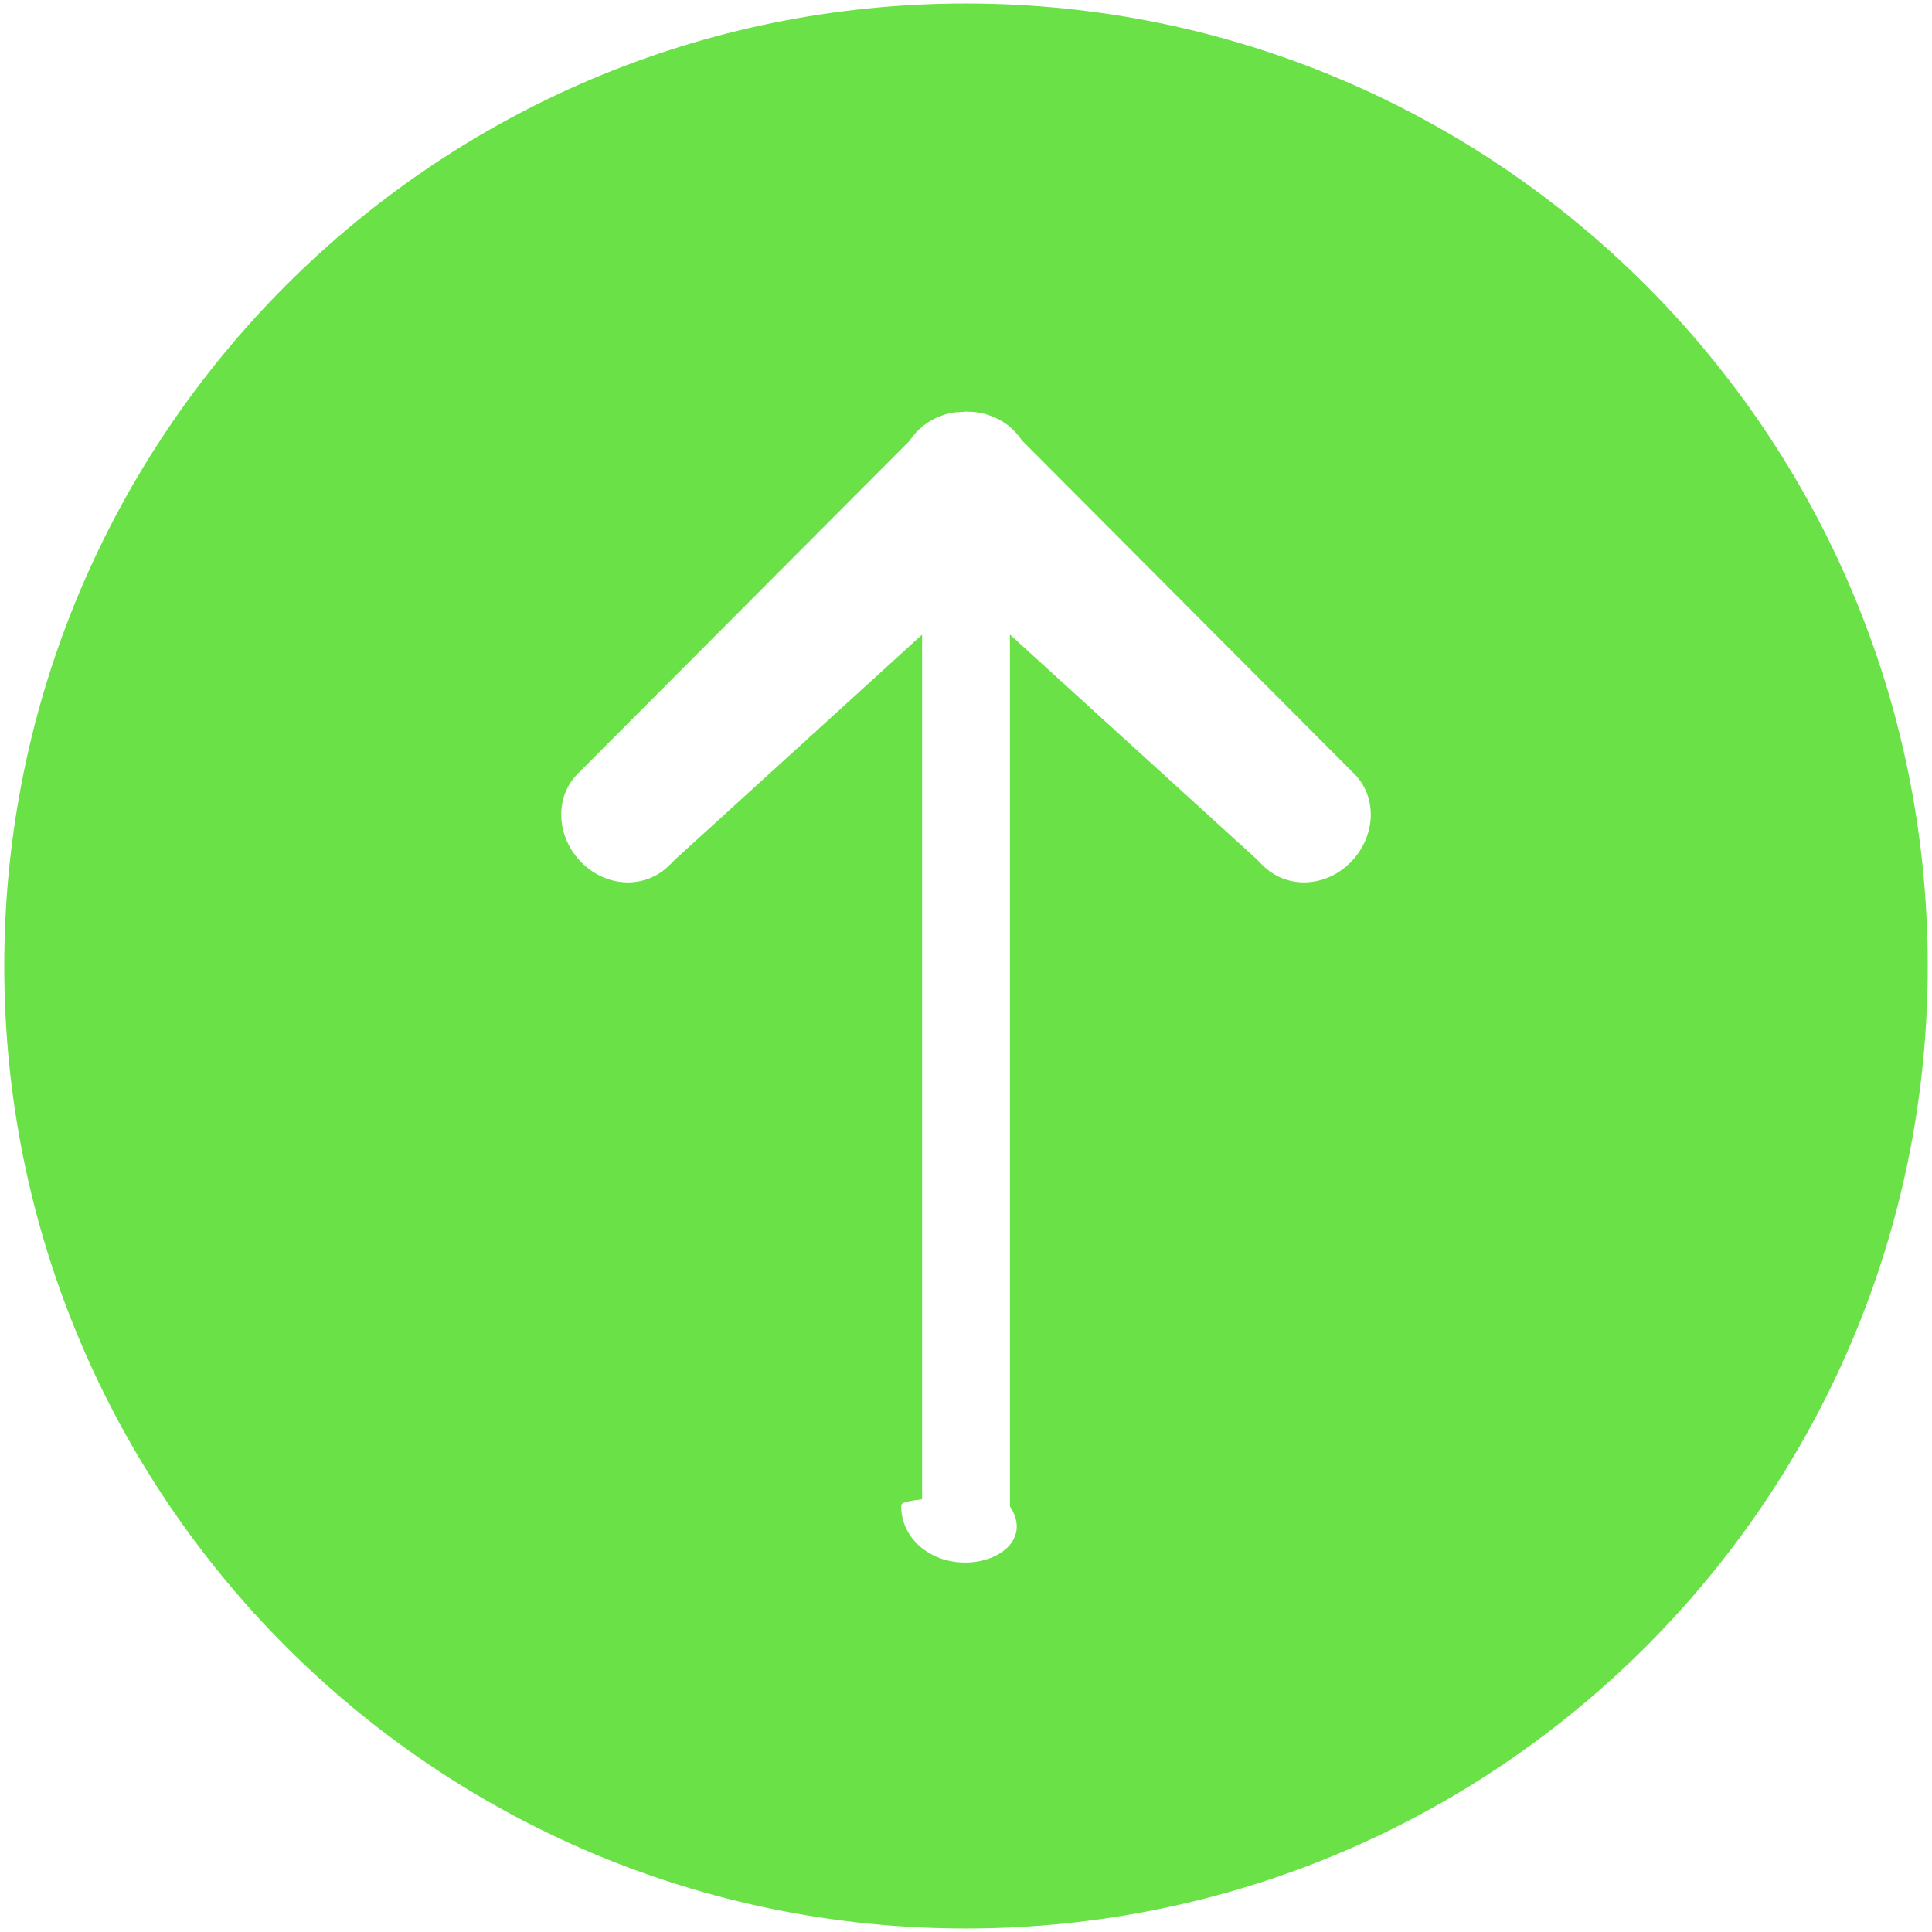 ﻿<?xml version="1.0" encoding="utf-8"?>
<svg version="1.1" xmlns:xlink="http://www.w3.org/1999/xlink" width="44px" height="44px" xmlns="http://www.w3.org/2000/svg">
  <g transform="matrix(1 0 0 1 -328 -81 )">
    <path d="M 43.903 22  C 43.903 34.105  34.095 43.92  21.998 43.92  C 9.902 43.92  0.097 34.105  0.097 22  C 0.097 9.894  9.902 0.08  21.998 0.08  C 34.095 0.08  43.903 9.894  43.903 22  Z M 30.754 19.644  C 31.335 19.062  31.378 18.157  30.843 17.625  L 23.274 10.03  C 23.109 9.783  22.869 9.578  22.557 9.47  C 22.392 9.404  22.216 9.375  22.034 9.379  C 22.021 9.379  22.012 9.372  21.998 9.372  C 21.982 9.372  21.968 9.38  21.951 9.382  C 21.776 9.379  21.603 9.406  21.443 9.468  C 21.128 9.578  20.881 9.786  20.716 10.038  L 13.155 17.625  C 12.624 18.157  12.665 19.062  13.245 19.644  C 13.828 20.227  14.707 20.243  15.241 19.708  C 15.281 19.666  15.324 19.638  15.36 19.589  L 21 14.454  L 21 34.146  C 20.518 34.201  20.524 34.25  20.524 34.305  C 20.524 35.014  21.156 35.586  21.98 35.586  C 22.801 35.586  23.471 35.014  23 34.305  L 23 14.452  L 28.642 19.589  C 28.676 19.638  28.719 19.666  28.759 19.709  C 29.293 20.243  30.172 20.227  30.754 19.644  Z " fill-rule="nonzero" fill="#69e147" stroke="none" transform="matrix(1 0 0 1 328 81 )" />
  </g>
</svg>